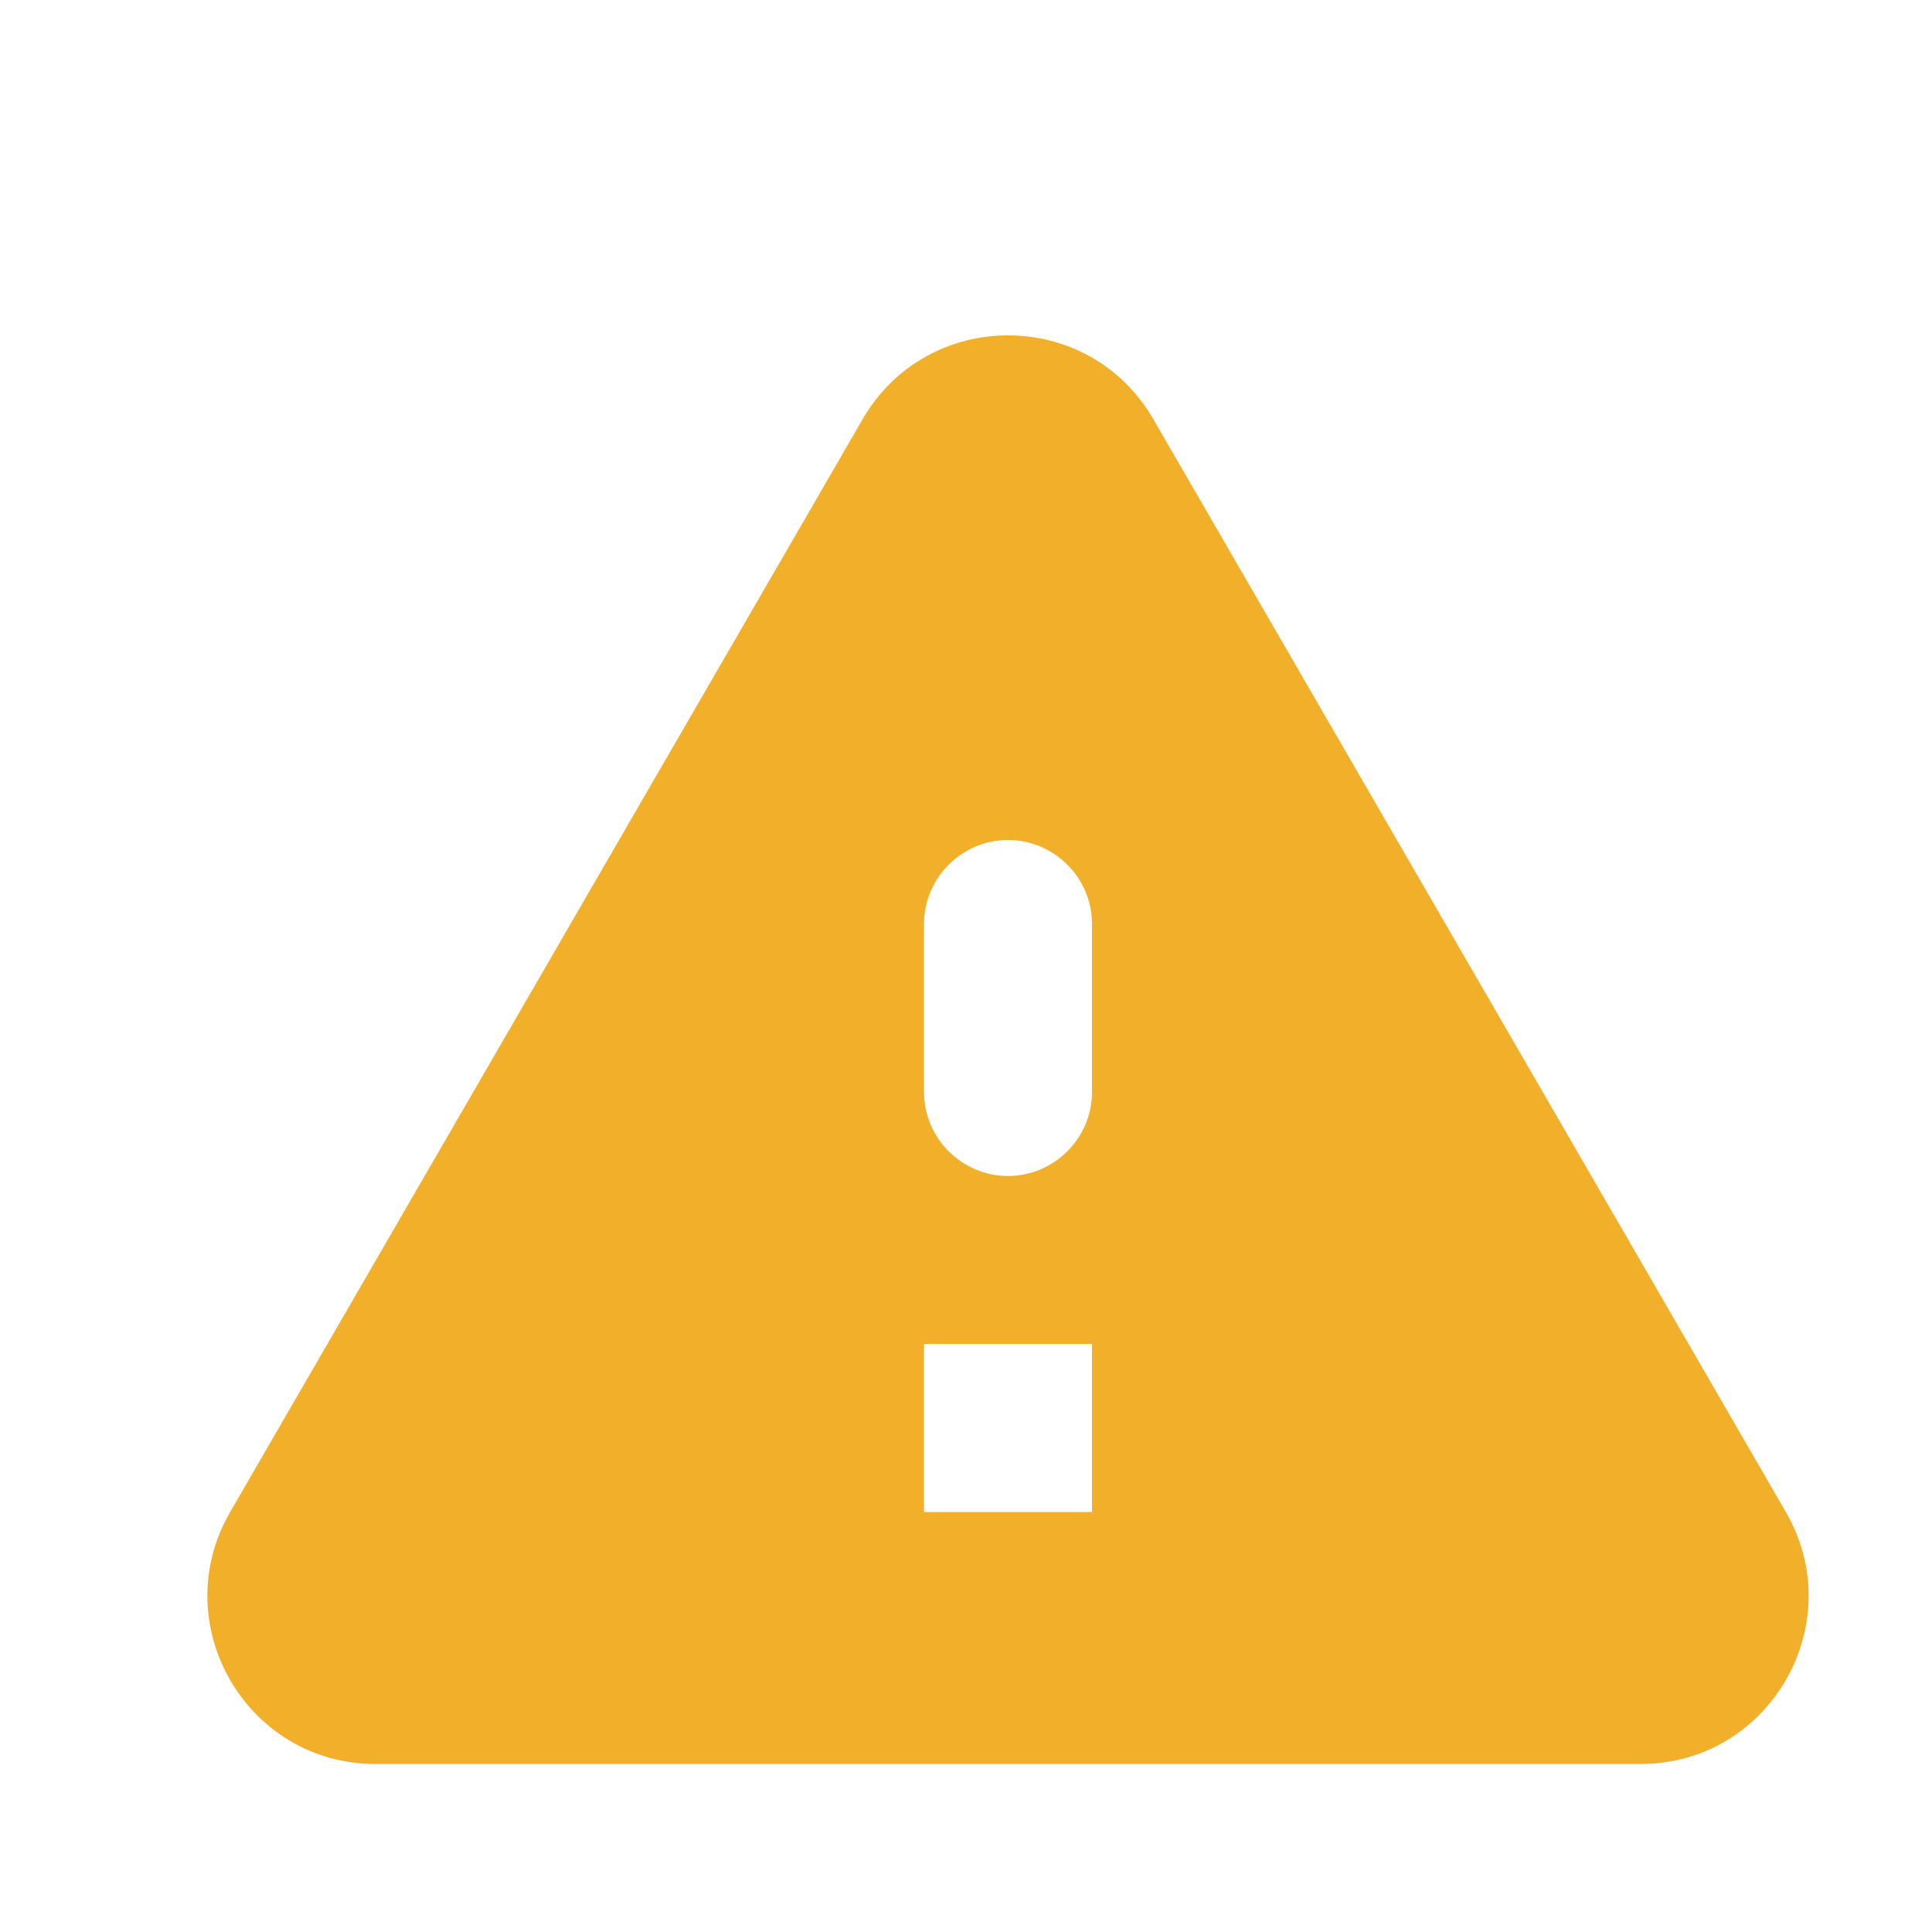 <?xml version="1.0" encoding="UTF-8"?>
<svg width="23px" height="23px" viewBox="0 0 23 23" version="1.1" xmlns="http://www.w3.org/2000/svg" xmlns:xlink="http://www.w3.org/1999/xlink">
    <!-- Generator: Sketch 62 (91390) - https://sketch.com -->
    <title>Icons / UI / Warning</title>
    <desc>Created with Sketch.</desc>
    <g id="Icons-/-UI-/-Warning" stroke="none" stroke-width="1" fill="none" fill-rule="evenodd">
        <g id="Edit">
            <polygon id="Path" points="0 0 23 0 23 23 0 23"></polygon>
        </g>
        <g id="Warning" transform="translate(2, 3)" fill="#F2AF29" fill-rule="nonzero">
            <path d="M2.47,18 L17.53,18 C19.07,18 20.03,16.33 19.26,15 L11.73,1.99 C10.96,0.66 9.04,0.66 8.27,1.99 L0.74,15 C-0.03,16.33 0.93,18 2.47,18 Z M10,11 C9.45,11 9,10.55 9,10 L9,8 C9,7.45 9.45,7 10,7 C10.55,7 11,7.45 11,8 L11,10 C11,10.55 10.55,11 10,11 Z M11,15 L9,15 L9,13 L11,13 L11,15 Z" id="Shape"></path>
        </g>
    </g>
</svg>